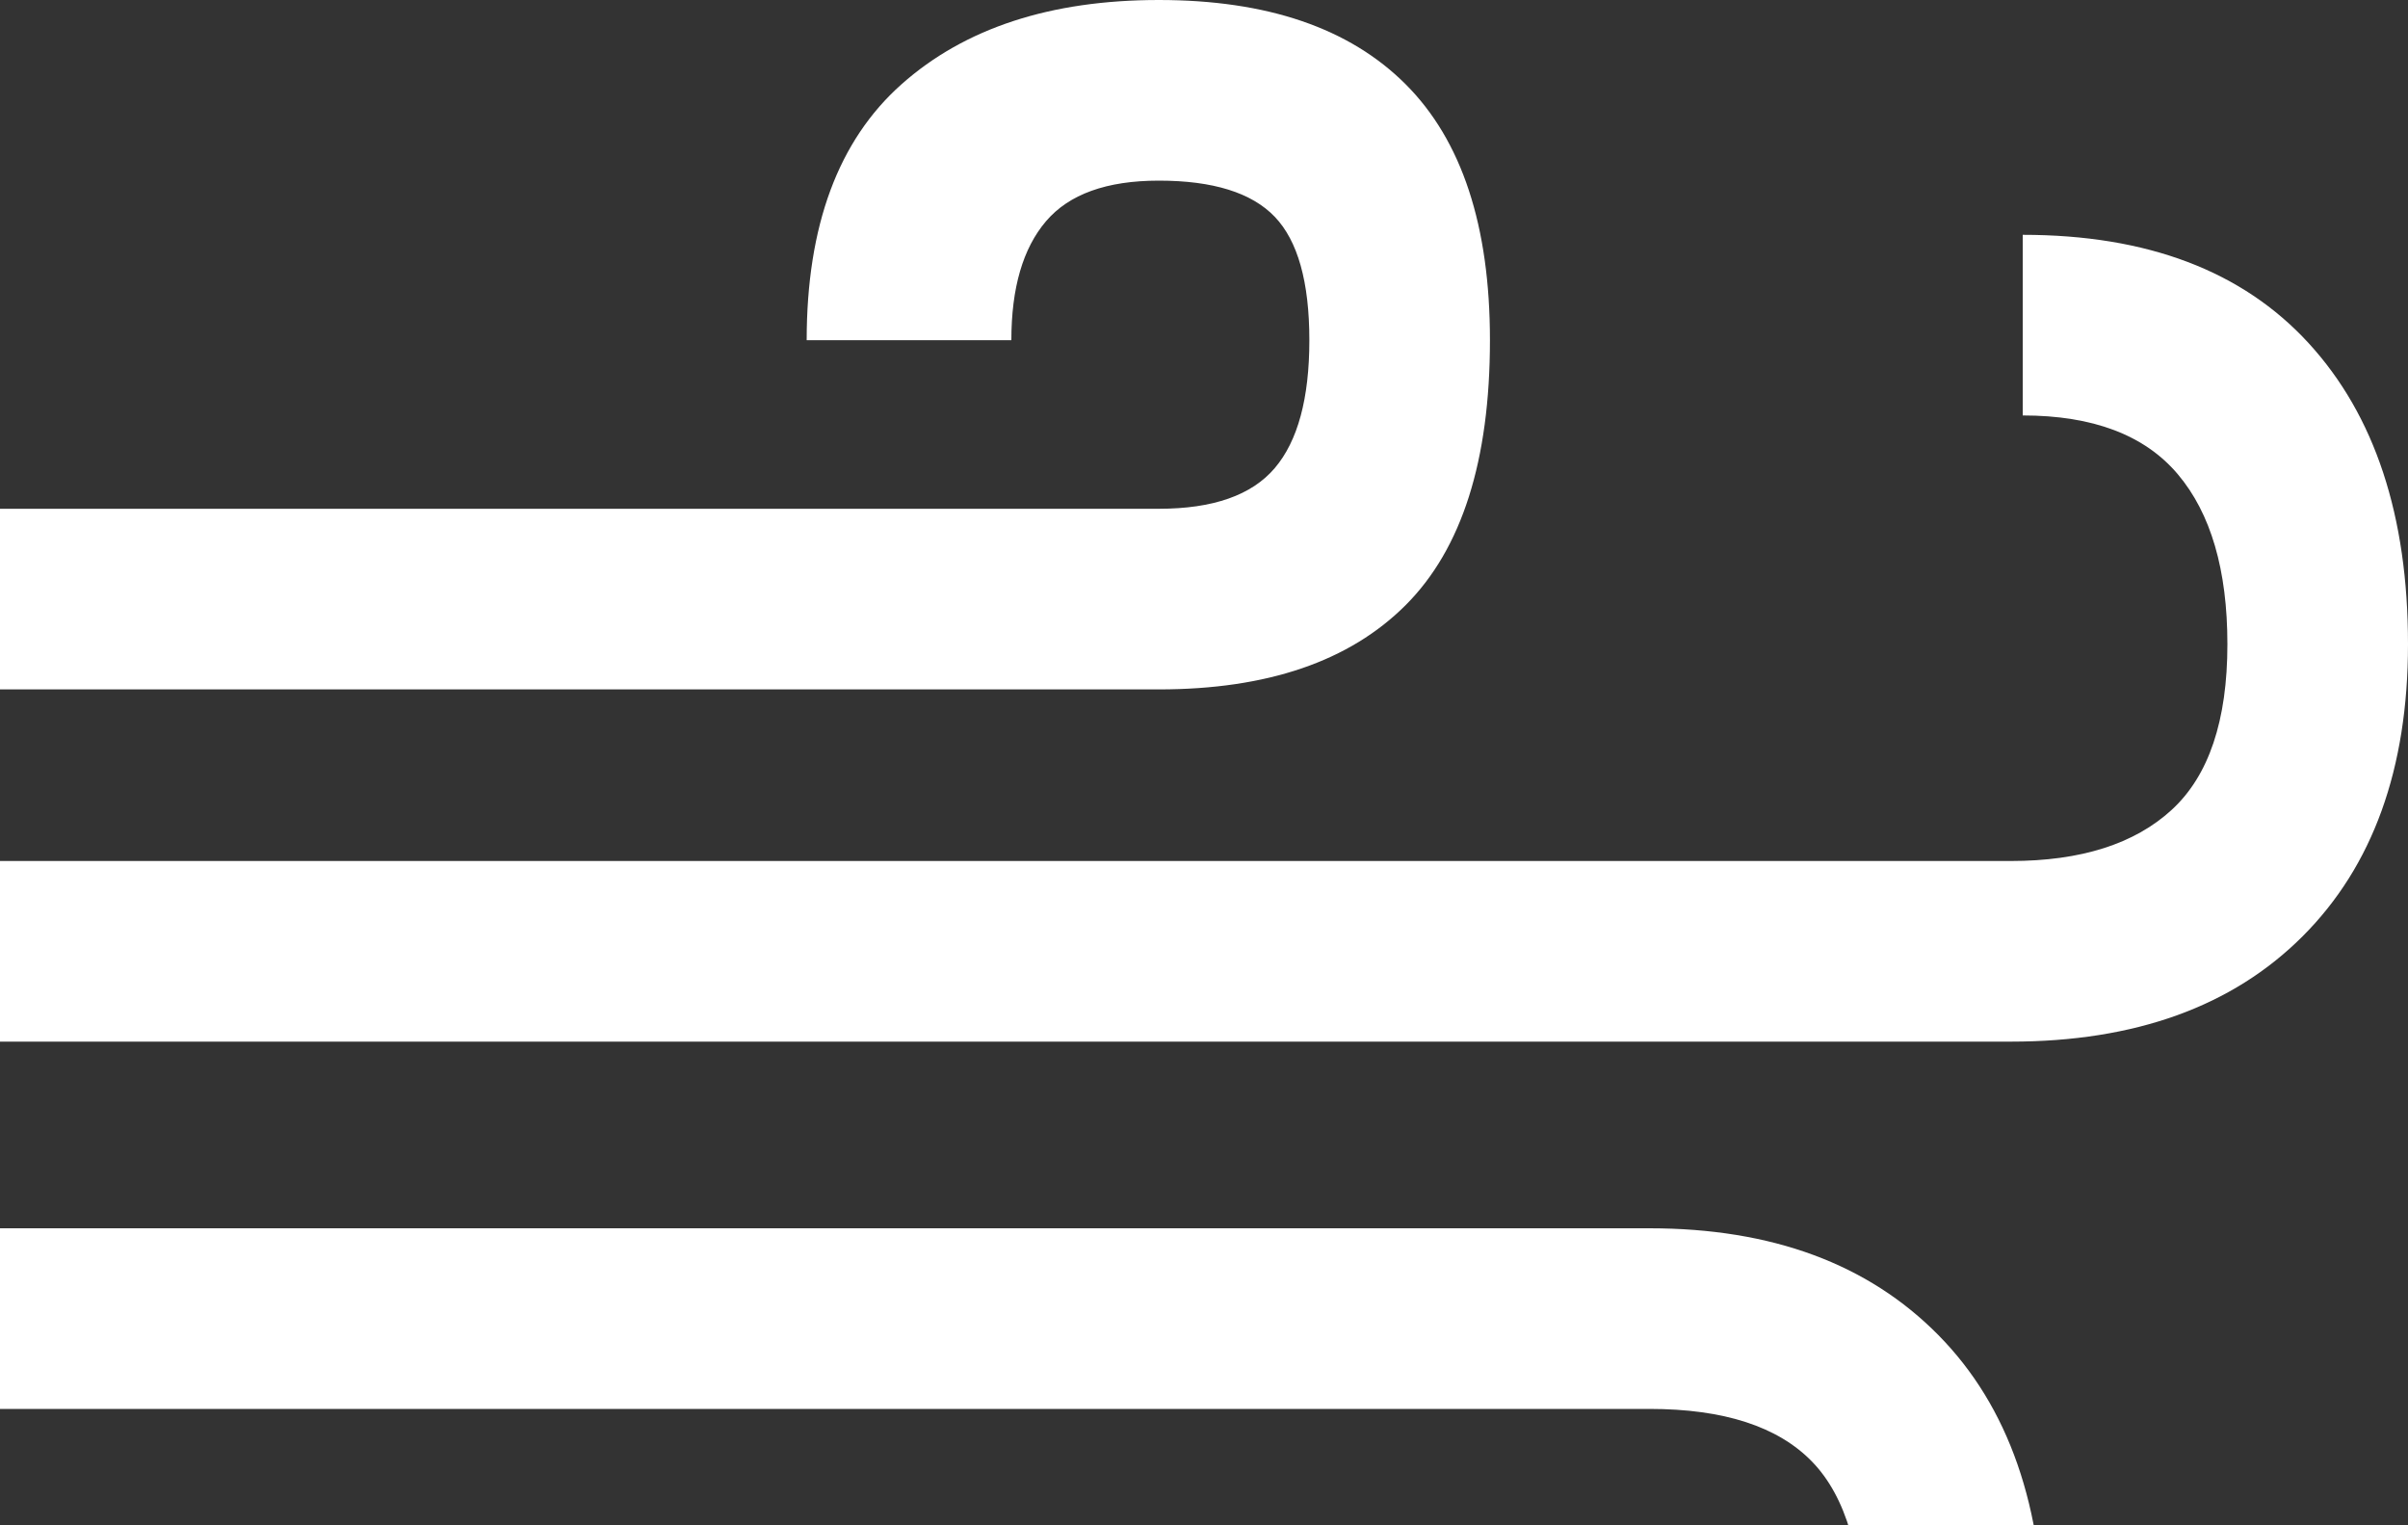 <svg width="120" height="76" viewBox="0 0 120 76" fill="none" xmlns="http://www.w3.org/2000/svg">
<rect x="0" y="0" width="120" height="76" fill="#333333" stroke="none"/>
<path d="M57.75 0C52.35 0 48.075 1.4 44.925 4.2C41.775 7 40.2 11.25 40.2 16.95H50.4C50.4 14.35 50.975 12.375 52.125 11.025C53.275 9.675 55.15 9 57.75 9C60.45 9 62.375 9.6 63.525 10.8C64.675 12 65.25 14.05 65.25 16.95C65.25 19.85 64.675 21.975 63.525 23.325C62.375 24.675 60.45 25.35 57.75 25.35H0V34.35H57.75C63.15 34.35 67.25 32.95 70.05 30.15C72.85 27.35 74.25 22.95 74.25 16.95C74.25 11.25 72.85 7 70.05 4.2C67.25 1.4 63.15 0 57.75 0ZM0 61.2V70.2H82.2C85.9 70.2 88.6 71.075 90.3 72.825C92 74.575 92.85 77.5 92.85 81.6C92.85 85.7 92 88.625 90.3 90.375C88.6 92.125 85.9 93 82.2 93C78.4 93 75.65 91.975 73.95 89.925C72.25 87.875 71.4 85.3 71.4 82.2H62.4C62.4 88 64.15 92.75 67.65 96.45C71.15 100.15 76 102 82.2 102C88.3 102 93.1 100.225 96.6 96.675C100.1 93.125 101.85 88.1 101.85 81.6C101.85 75.1 100.1 70.075 96.6 66.525C93.1 62.975 88.3 61.2 82.2 61.2H0ZM100.8 11.7V20.7C104.3 20.7 106.875 21.675 108.525 23.625C110.175 25.575 111 28.4 111 32.1C111 35.9 110.075 38.65 108.225 40.35C106.375 42.05 103.7 42.9 100.2 42.9H0V51.9H100.2C106.4 51.9 111.25 50.15 114.75 46.65C118.25 43.15 120 38.3 120 32.1C120 25.7 118.35 20.7 115.05 17.1C111.75 13.5 107 11.7 100.8 11.7Z" fill="white"/>
</svg>
